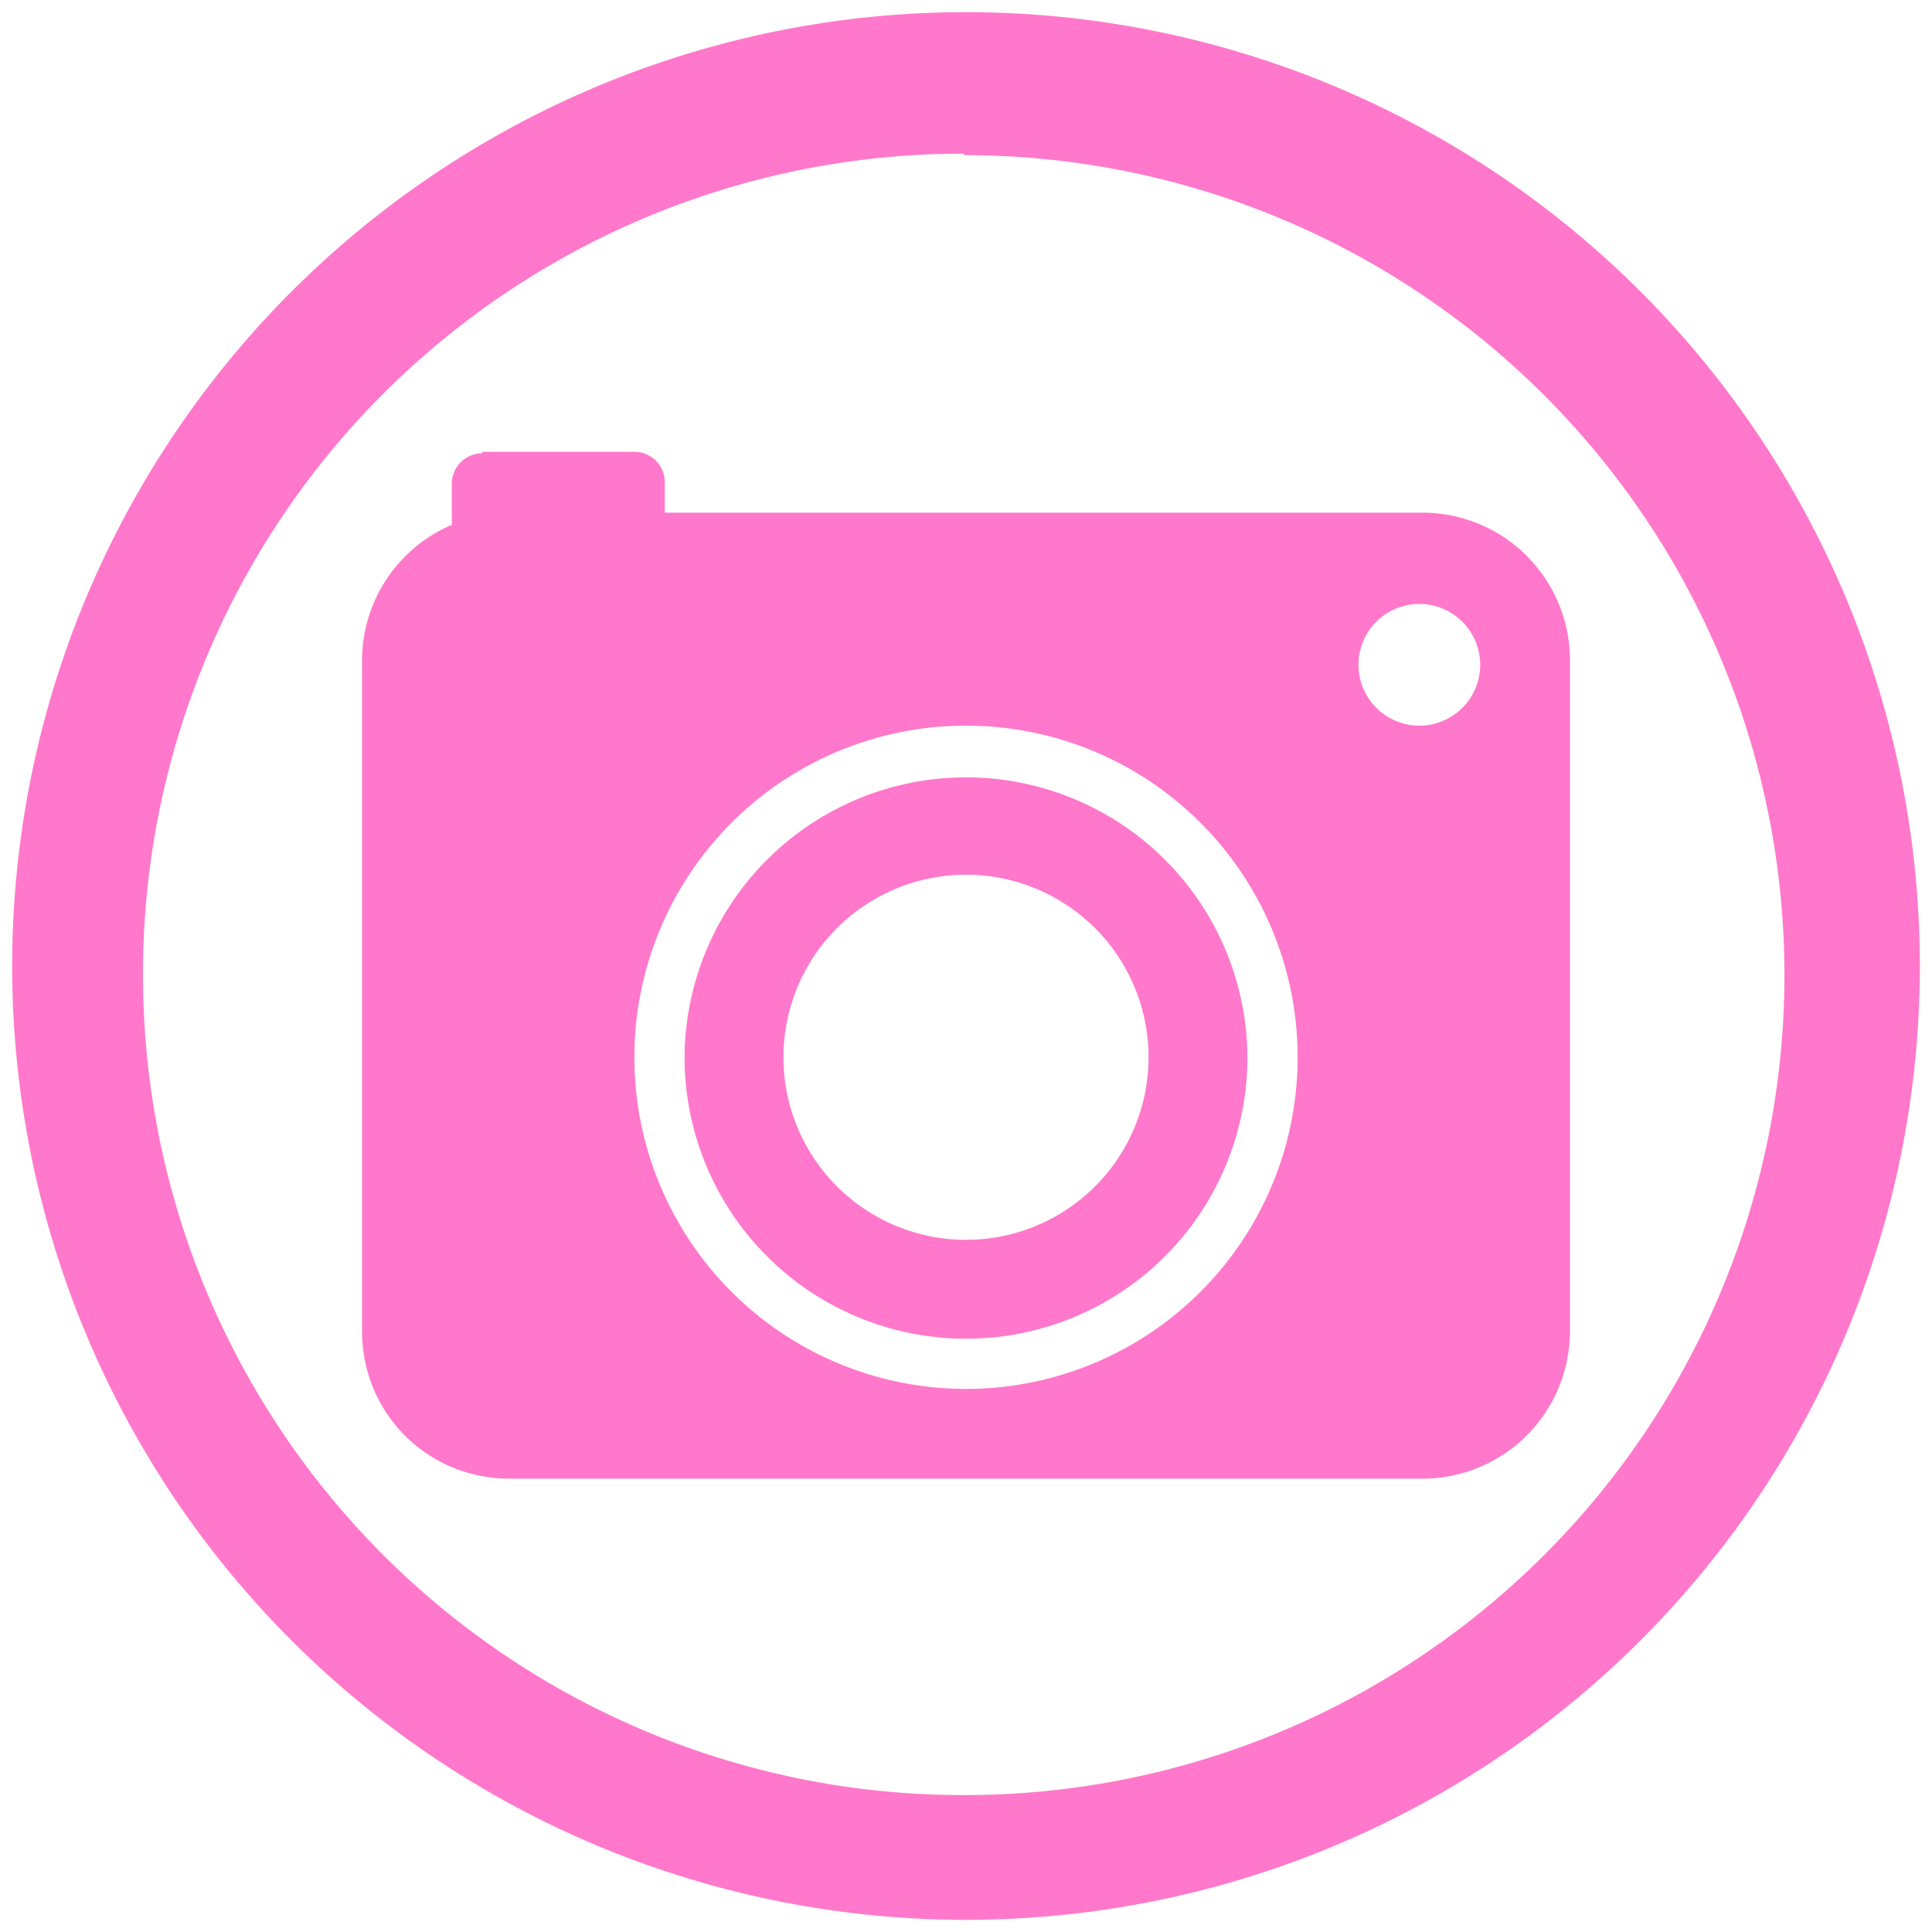 <?xml version="1.0" encoding="UTF-8" standalone="no"?>
<svg
   xmlns:dc="http://purl.org/dc/elements/1.1/"
   xmlns:cc="http://creativecommons.org/ns#"
   xmlns:rdf="http://www.w3.org/1999/02/22-rdf-syntax-ns#"
   xmlns:svg="http://www.w3.org/2000/svg"
   xmlns="http://www.w3.org/2000/svg"
   xmlns:sodipodi="http://sodipodi.sourceforge.net/DTD/sodipodi-0.dtd"
   xmlns:inkscape="http://www.inkscape.org/namespaces/inkscape"
   width="48"
   height="48"
   viewBox="0 0 12.7 12.7"
   version="1.1"
   id="svg4"
   sodipodi:docname="applications-photography.svg"
   inkscape:version="0.92.4 (5da689c313, 2019-01-14)">
  <defs
     id="defs8" />
  <sodipodi:namedview
     pagecolor="#ffffff"
     bordercolor="#666666"
     borderopacity="1"
     objecttolerance="10"
     gridtolerance="10"
     guidetolerance="10"
     inkscape:pageopacity="0"
     inkscape:pageshadow="2"
     inkscape:window-width="1087"
     inkscape:window-height="480"
     id="namedview6"
     showgrid="false"
     inkscape:zoom="4.9166667"
     inkscape:cx="2.1355932"
     inkscape:cy="24"
     inkscape:window-x="0"
     inkscape:window-y="25"
     inkscape:window-maximized="0"
     inkscape:current-layer="svg4" />
  <path
     d="M 6.35,0.08 A 6.27,6.27 0 0 0 0.08,6.35 6.27,6.27 0 0 0 6.35,12.62 6.27,6.27 0 0 0 12.62,6.35 6.27,6.27 0 0 0 6.35,0.08 Z M 6.33,1.02 A 5.39,5.39 0 0 1 11.73,6.4 5.39,5.39 0 0 1 6.33,11.8 5.39,5.39 0 0 1 0.94,6.4 5.39,5.39 0 0 1 6.34,1.01 Z M 3.17,2.98 a 0.2,0.2 0 0 0 -0.2,0.2 v 0.27 a 0.97,0.97 0 0 0 -0.59,0.9 v 4.4 c 0,0.54 0.43,0.97 0.97,0.97 h 6 A 0.97,0.97 0 0 0 10.32,8.75 V 4.35 A 0.97,0.97 0 0 0 9.35,3.37 H 4.37 v -0.2 a 0.2,0.2 0 0 0 -0.2,-0.2 h -1 z m 6.16,0.99 a 0.4,0.4 0 0 1 0.4,0.4 0.4,0.4 0 0 1 -0.4,0.4 0.4,0.4 0 0 1 -0.4,-0.4 0.4,0.4 0 0 1 0.4,-0.4 z M 6.35,4.77 A 2.18,2.18 0 0 1 8.53,6.95 2.18,2.18 0 0 1 6.35,9.13 2.18,2.18 0 0 1 4.17,6.95 2.18,2.18 0 0 1 6.35,4.77 Z m 0,0.34 A 1.85,1.85 0 0 0 4.5,6.95 1.85,1.85 0 0 0 6.35,8.8 1.85,1.85 0 0 0 8.2,6.95 1.85,1.85 0 0 0 6.35,5.11 Z m 0,0.64 a 1.2,1.2 0 0 1 1.2,1.2 1.2,1.2 0 0 1 -1.2,1.2 1.2,1.2 0 0 1 -1.2,-1.2 1.2,1.2 0 0 1 1.2,-1.2 z"
     id="path2"
     inkscape:connector-curvature="0"
     style="fill:#ff78cb" />
</svg>
